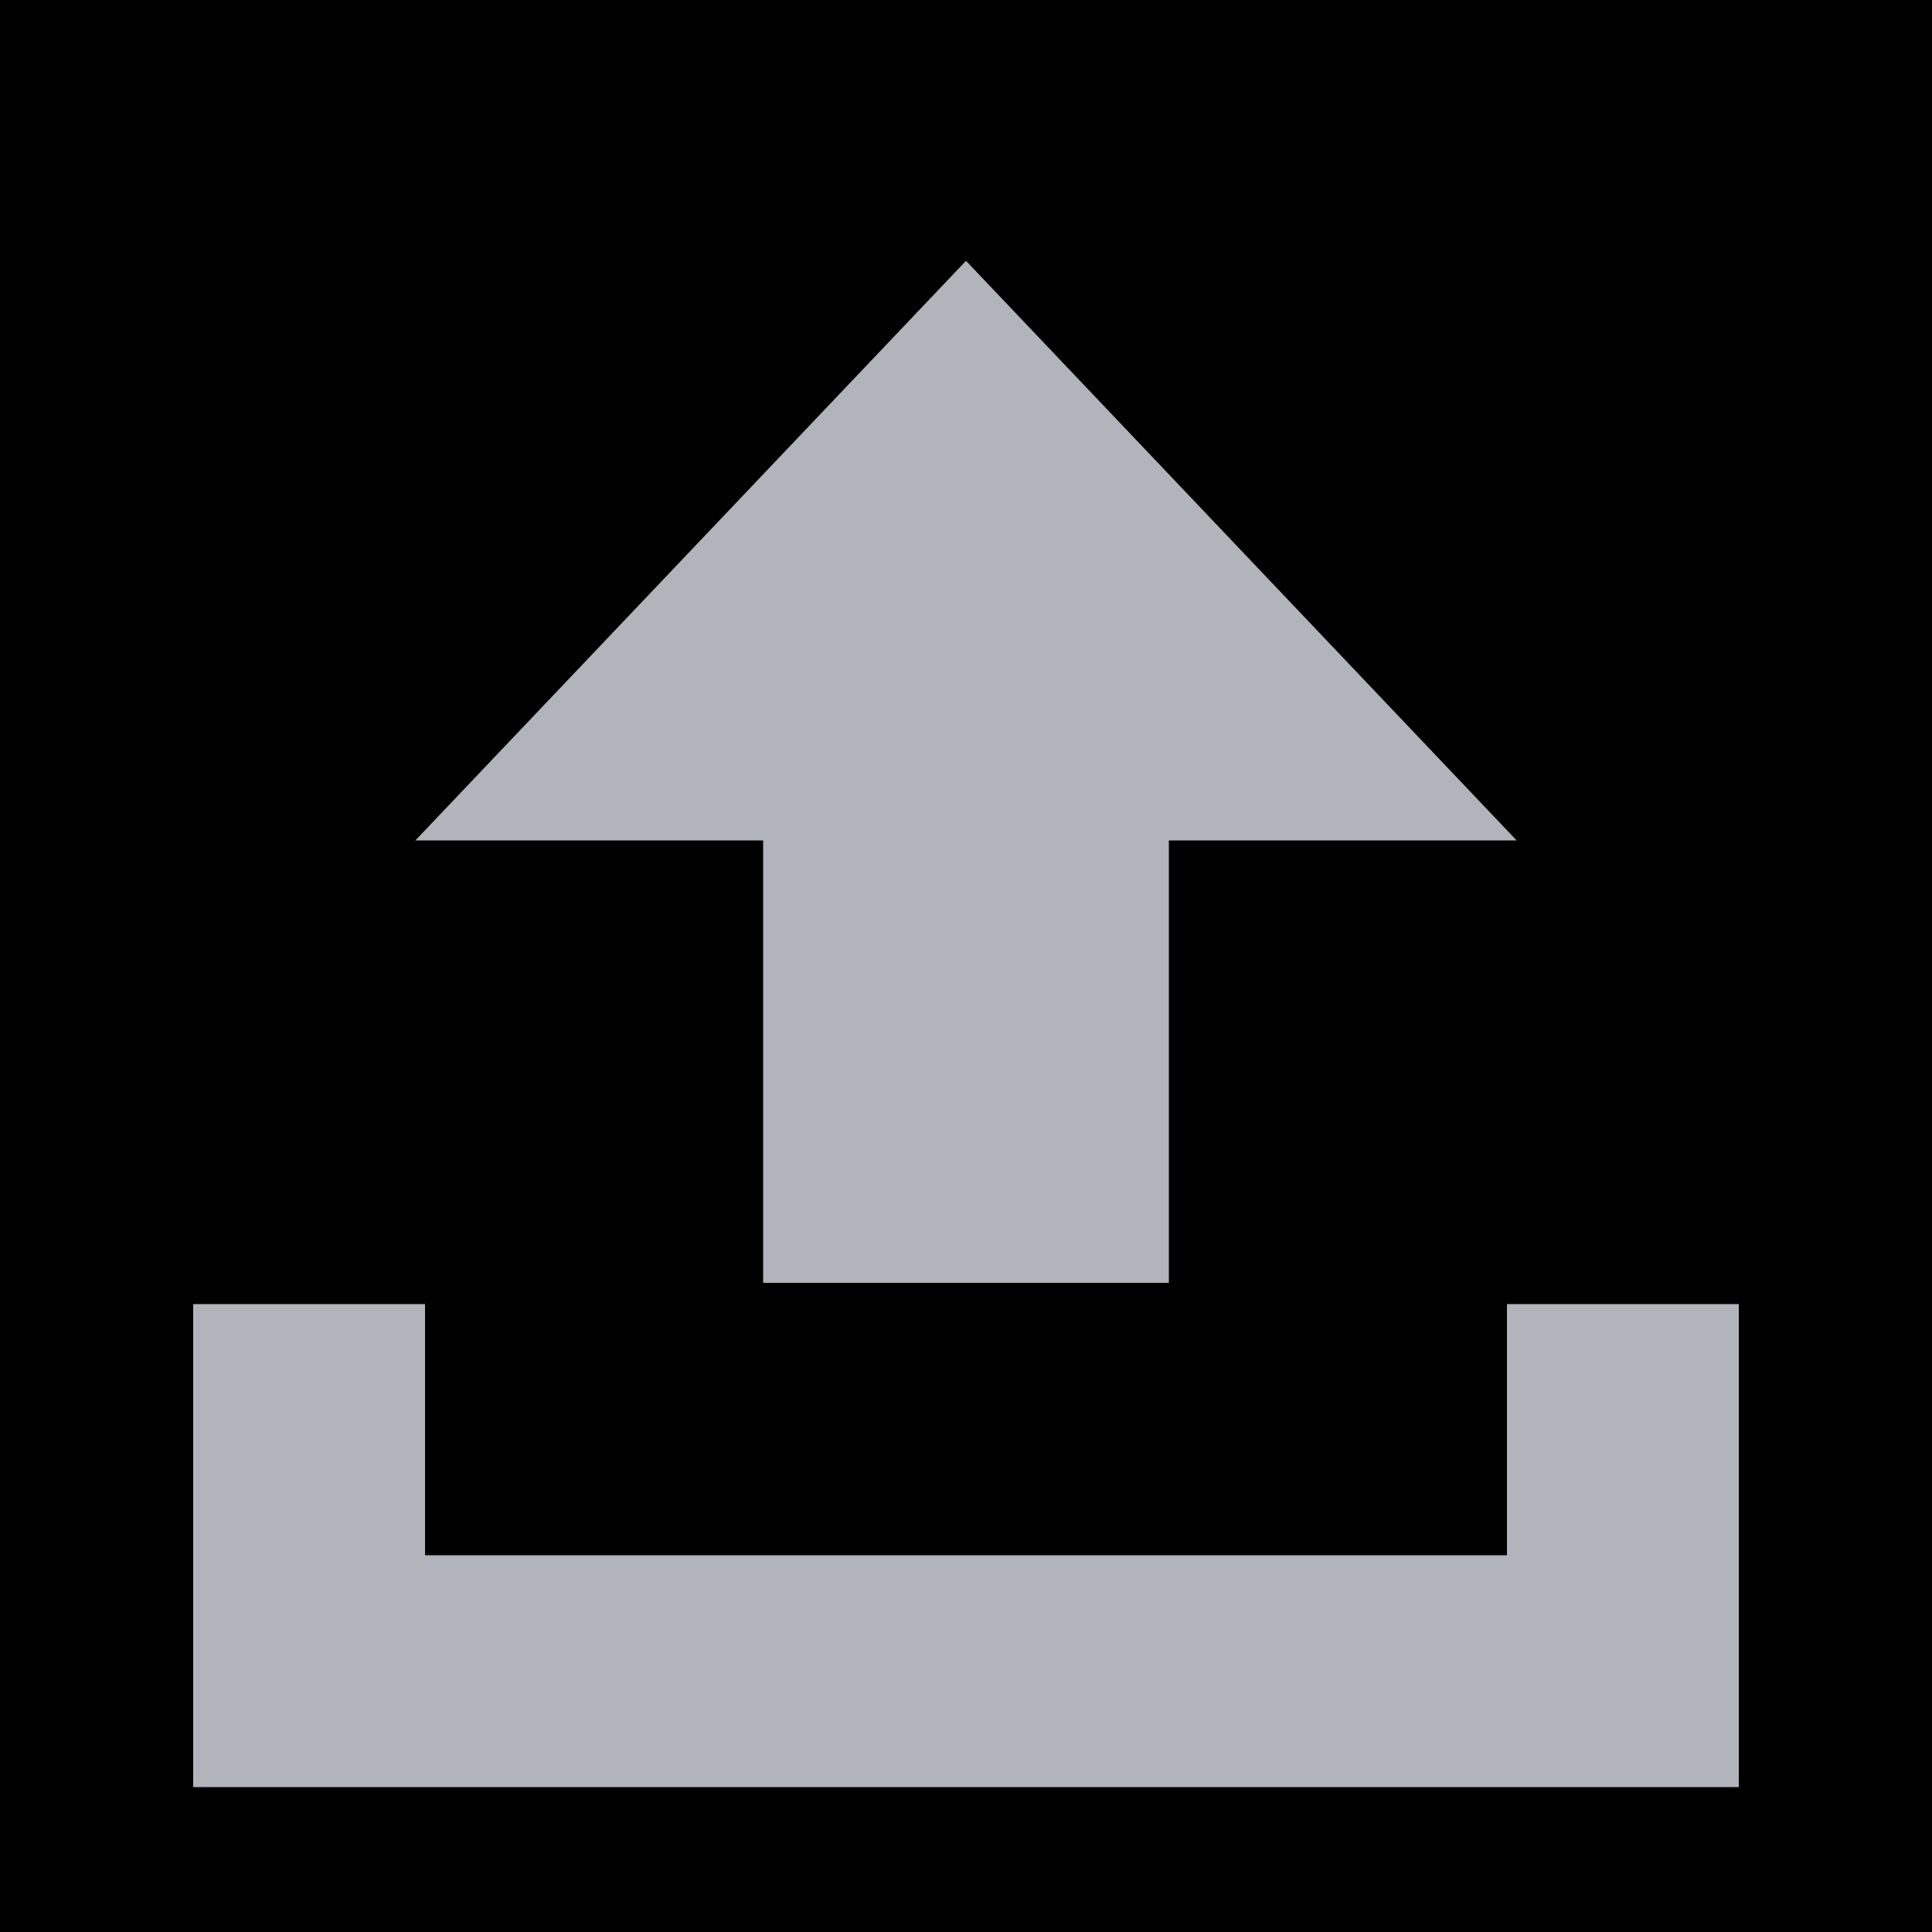 <svg xmlns="http://www.w3.org/2000/svg" viewBox="0 0 20 20">
<rect class="cls-1" width="20" height="20" transform="translate(20) rotate(90)"/>
<polygon class="hover-fill" fill="#b1b4bb" fill-rule="evenodd" points="7.9 13.28 12.1 13.28 12.1 8.7 15.7 8.7 10 2.7 4.3 8.7 7.9 8.7 7.9 13.28"/>
<polygon class="hover-fill" fill="#b1b4bb" fill-rule="evenodd" points="15.6 13.5 15.6 16.1 4.4 16.1 4.4 13.5 2 13.5 2 18.5 18 18.5 18 13.5 15.6 13.5"/>
</svg>
